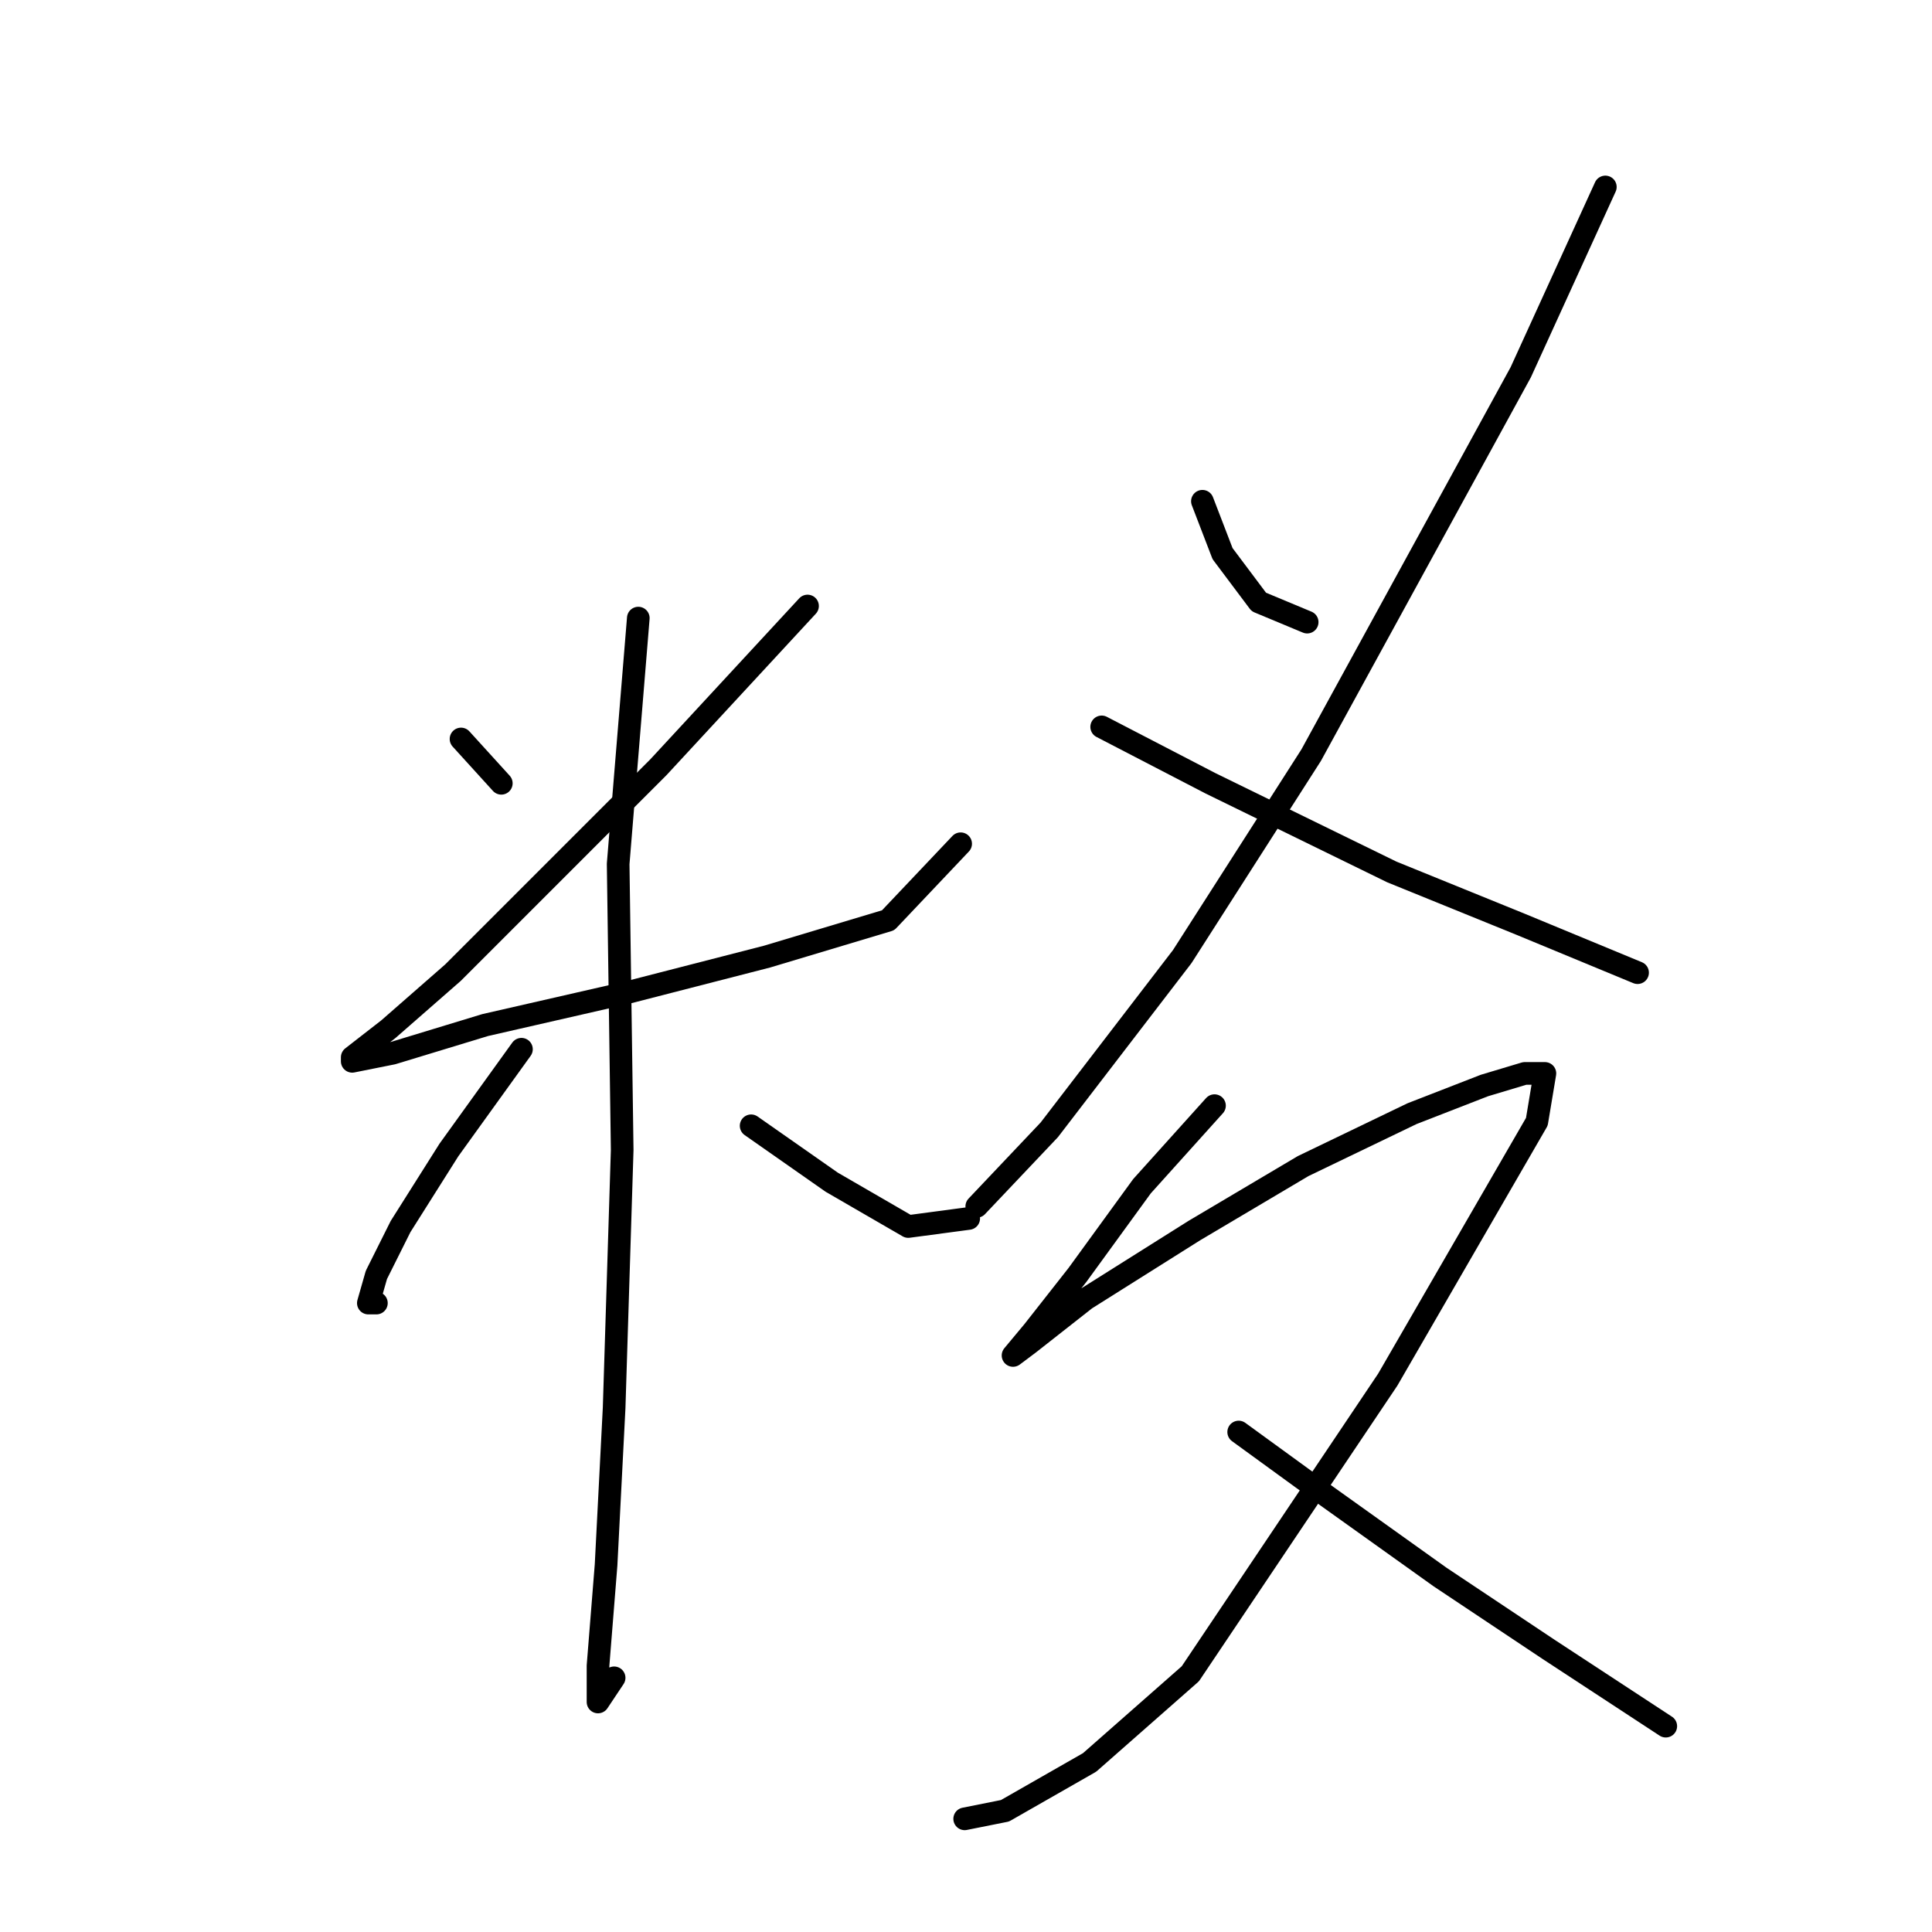 <?xml version="1.0" standalone="no"?>
    <svg width="256" height="256" xmlns="http://www.w3.org/2000/svg" version="1.1">
    <polyline stroke="black" stroke-width="3" stroke-linecap="round" fill="transparent" stroke-linejoin="round" points="61.087 97.918 66.426 103.791 66.426 103.791 " />
        <polyline stroke="black" stroke-width="3" stroke-linecap="round" fill="transparent" stroke-linejoin="round" points="107.003 80.299 87.248 101.656 72.833 116.071 60.019 128.885 51.476 136.36 46.671 140.097 46.671 140.631 52.01 139.563 64.29 135.826 82.977 131.554 101.664 126.749 117.681 121.944 127.291 111.8 127.291 111.8 " />
        <polyline stroke="black" stroke-width="3" stroke-linecap="round" fill="transparent" stroke-linejoin="round" points="84.579 81.901 81.909 114.469 82.443 152.377 81.375 186.547 80.307 207.369 79.24 220.717 79.24 225.522 81.375 222.319 81.375 222.319 " />
        <polyline stroke="black" stroke-width="3" stroke-linecap="round" fill="transparent" stroke-linejoin="round" points="69.095 139.029 59.485 152.377 53.078 162.521 49.875 168.928 48.807 172.665 49.875 172.665 49.875 172.665 " />
        <polyline stroke="black" stroke-width="3" stroke-linecap="round" fill="transparent" stroke-linejoin="round" points="99.528 149.173 110.206 156.648 120.35 162.521 128.359 161.453 128.359 161.453 " />
        <polyline stroke="black" stroke-width="3" stroke-linecap="round" fill="transparent" stroke-linejoin="round" points="159.326 66.418 161.995 73.358 166.8 79.765 173.207 82.435 173.207 82.435 " />
        <polyline stroke="black" stroke-width="3" stroke-linecap="round" fill="transparent" stroke-linejoin="round" points="212.716 24.773 201.504 49.333 173.741 100.054 156.656 126.749 139.037 149.707 129.427 159.851 129.427 159.851 " />
        <polyline stroke="black" stroke-width="3" stroke-linecap="round" fill="transparent" stroke-linejoin="round" points="145.978 96.316 160.393 103.791 184.419 115.537 201.504 122.478 216.988 128.885 216.988 128.885 " />
        <polyline stroke="black" stroke-width="3" stroke-linecap="round" fill="transparent" stroke-linejoin="round" points="160.927 146.504 151.317 157.182 142.775 168.928 136.902 176.403 134.232 179.606 136.368 178.004 143.842 172.131 158.258 163.055 172.673 154.512 187.089 147.572 196.699 143.834 202.038 142.233 204.708 142.233 203.64 148.639 183.885 182.81 157.724 221.785 144.376 233.531 133.164 239.938 127.825 241.005 127.825 241.005 " />
        <polyline stroke="black" stroke-width="3" stroke-linecap="round" fill="transparent" stroke-linejoin="round" points="164.131 189.75 175.877 198.293 190.826 208.971 205.242 218.581 220.725 228.726 220.725 228.726 " />
        </svg>